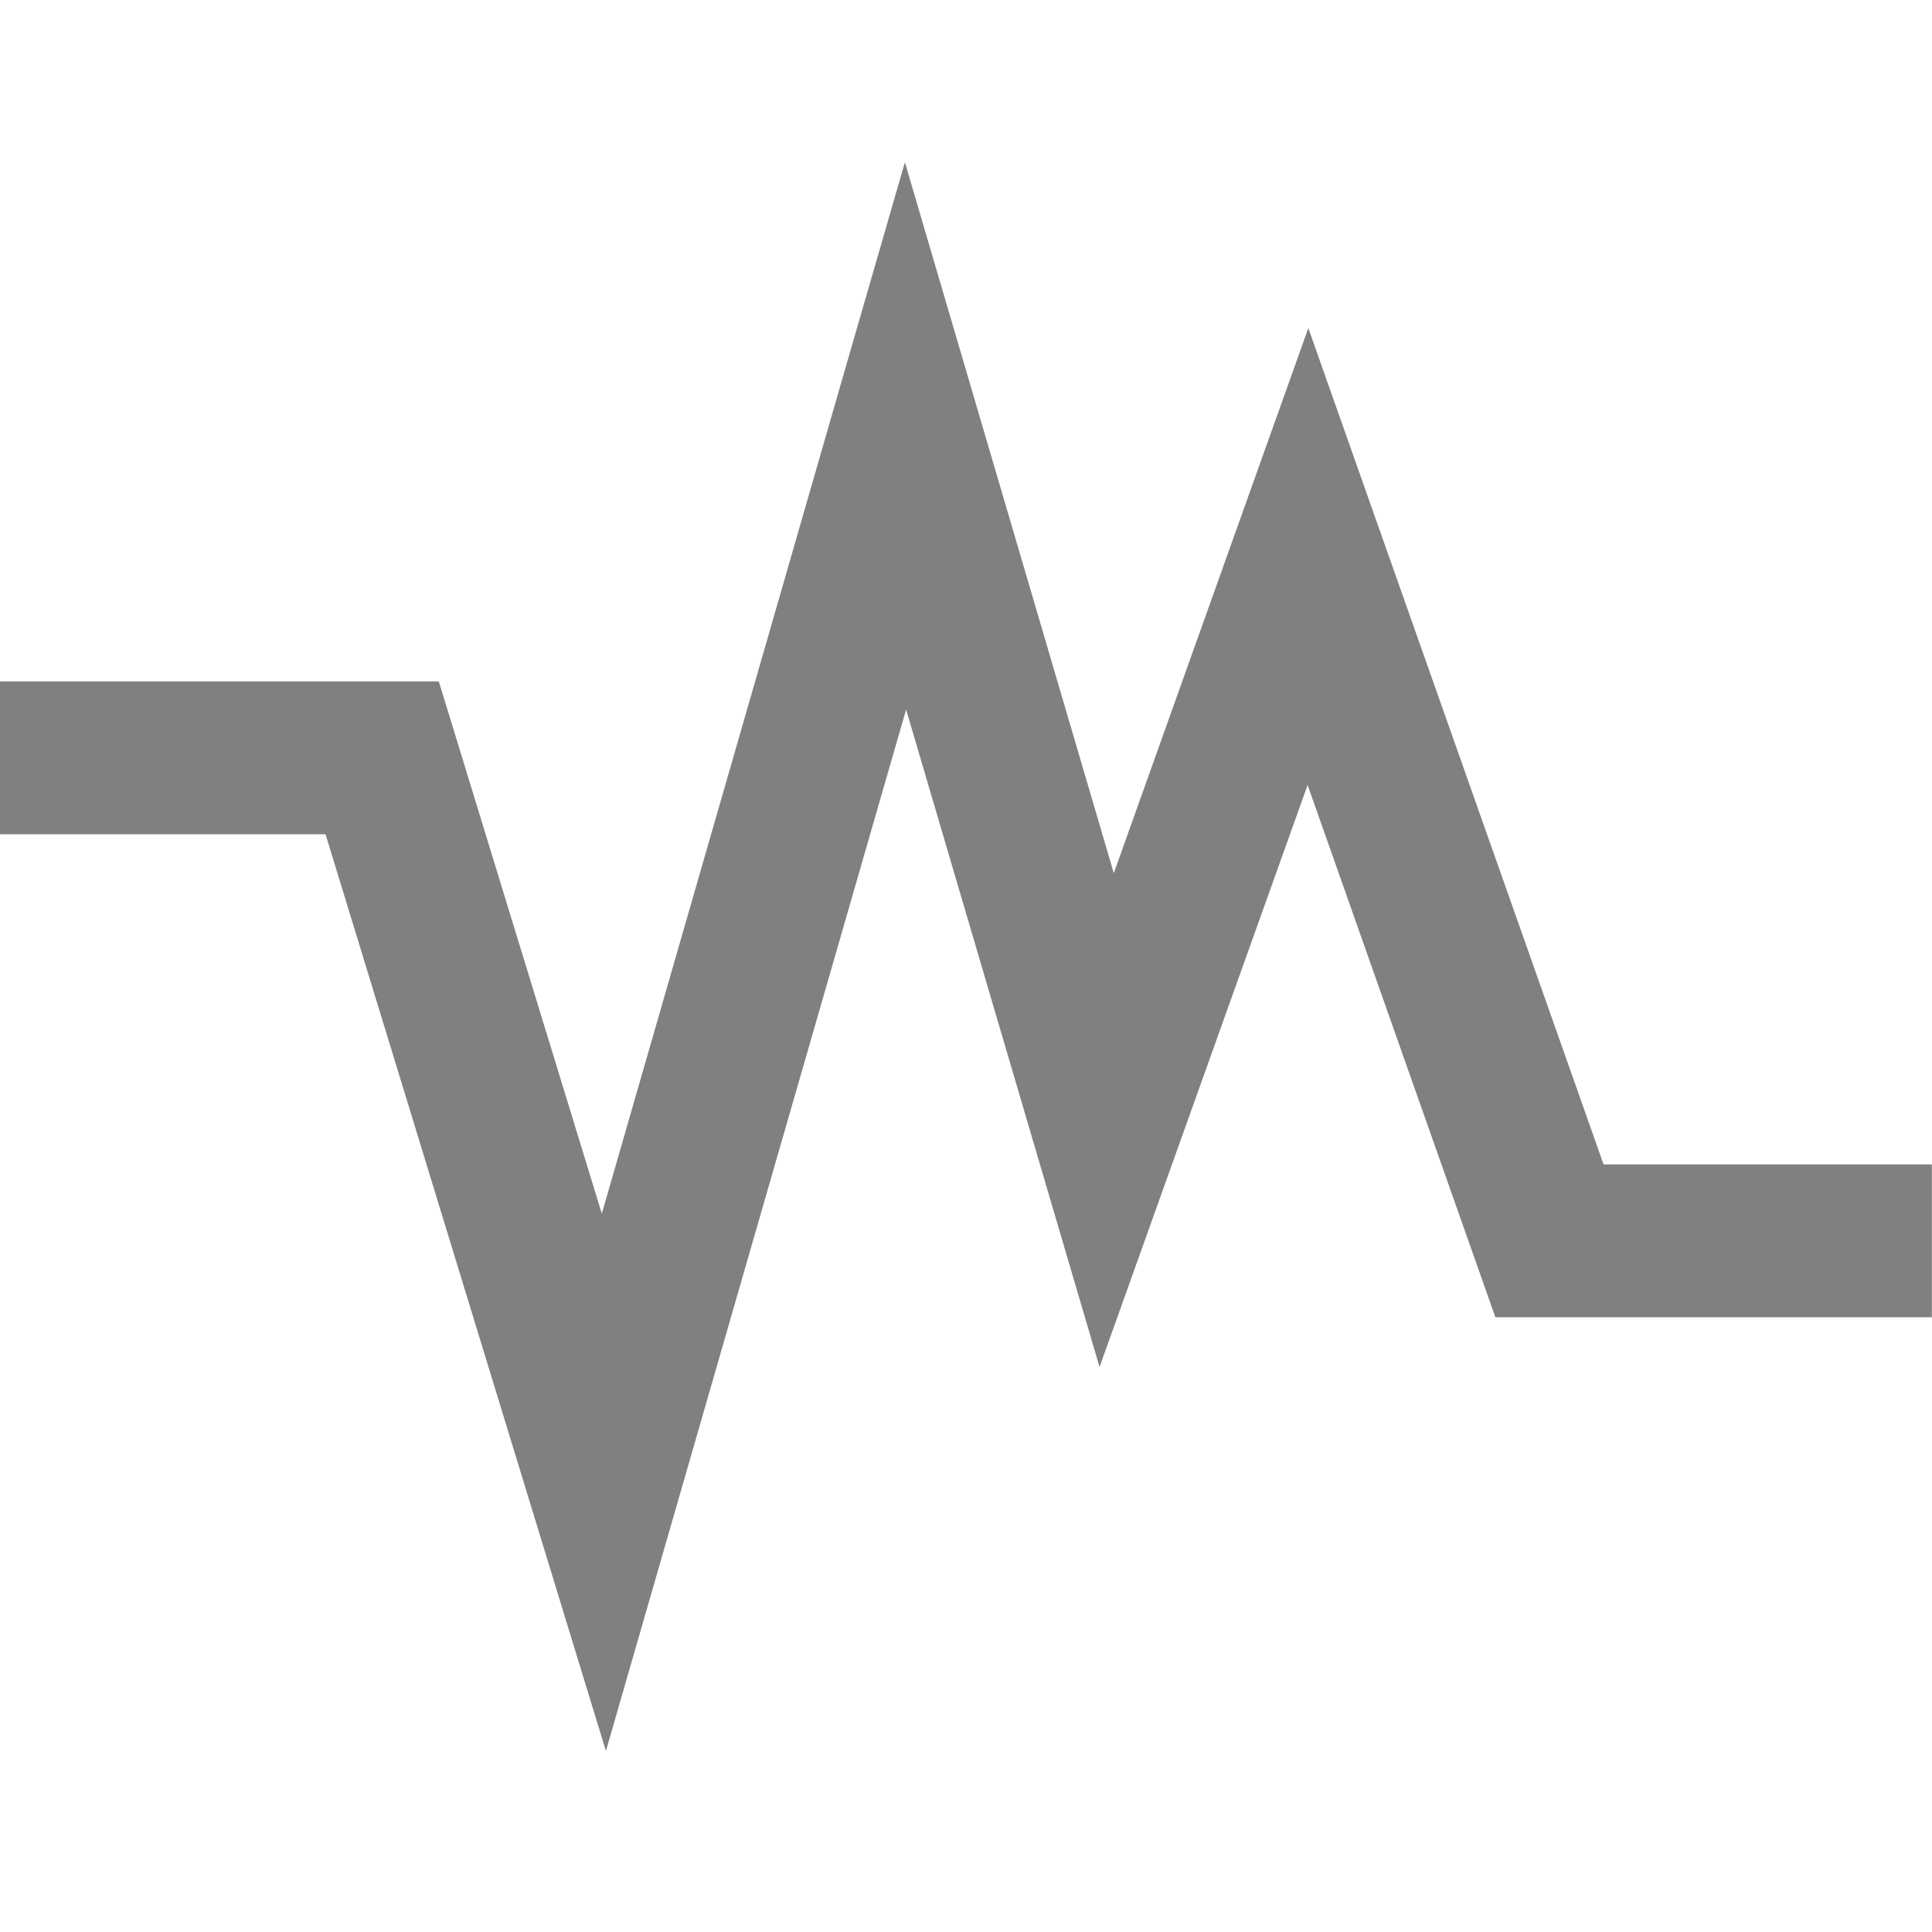 <svg height="16" width="16" xmlns="http://www.w3.org/2000/svg"><path d="m7.494 1.344-.477 1.65-2.033 7.057-1.35-4.408h-3.635v1.266h2.697l2.322 7.592 2.486-8.625 1.602 5.445 1.723-4.82 1.555 4.408h3.615v-1.266h-2.719l-2.445-6.926-1.611 4.514z" fill="#808080"/></svg>